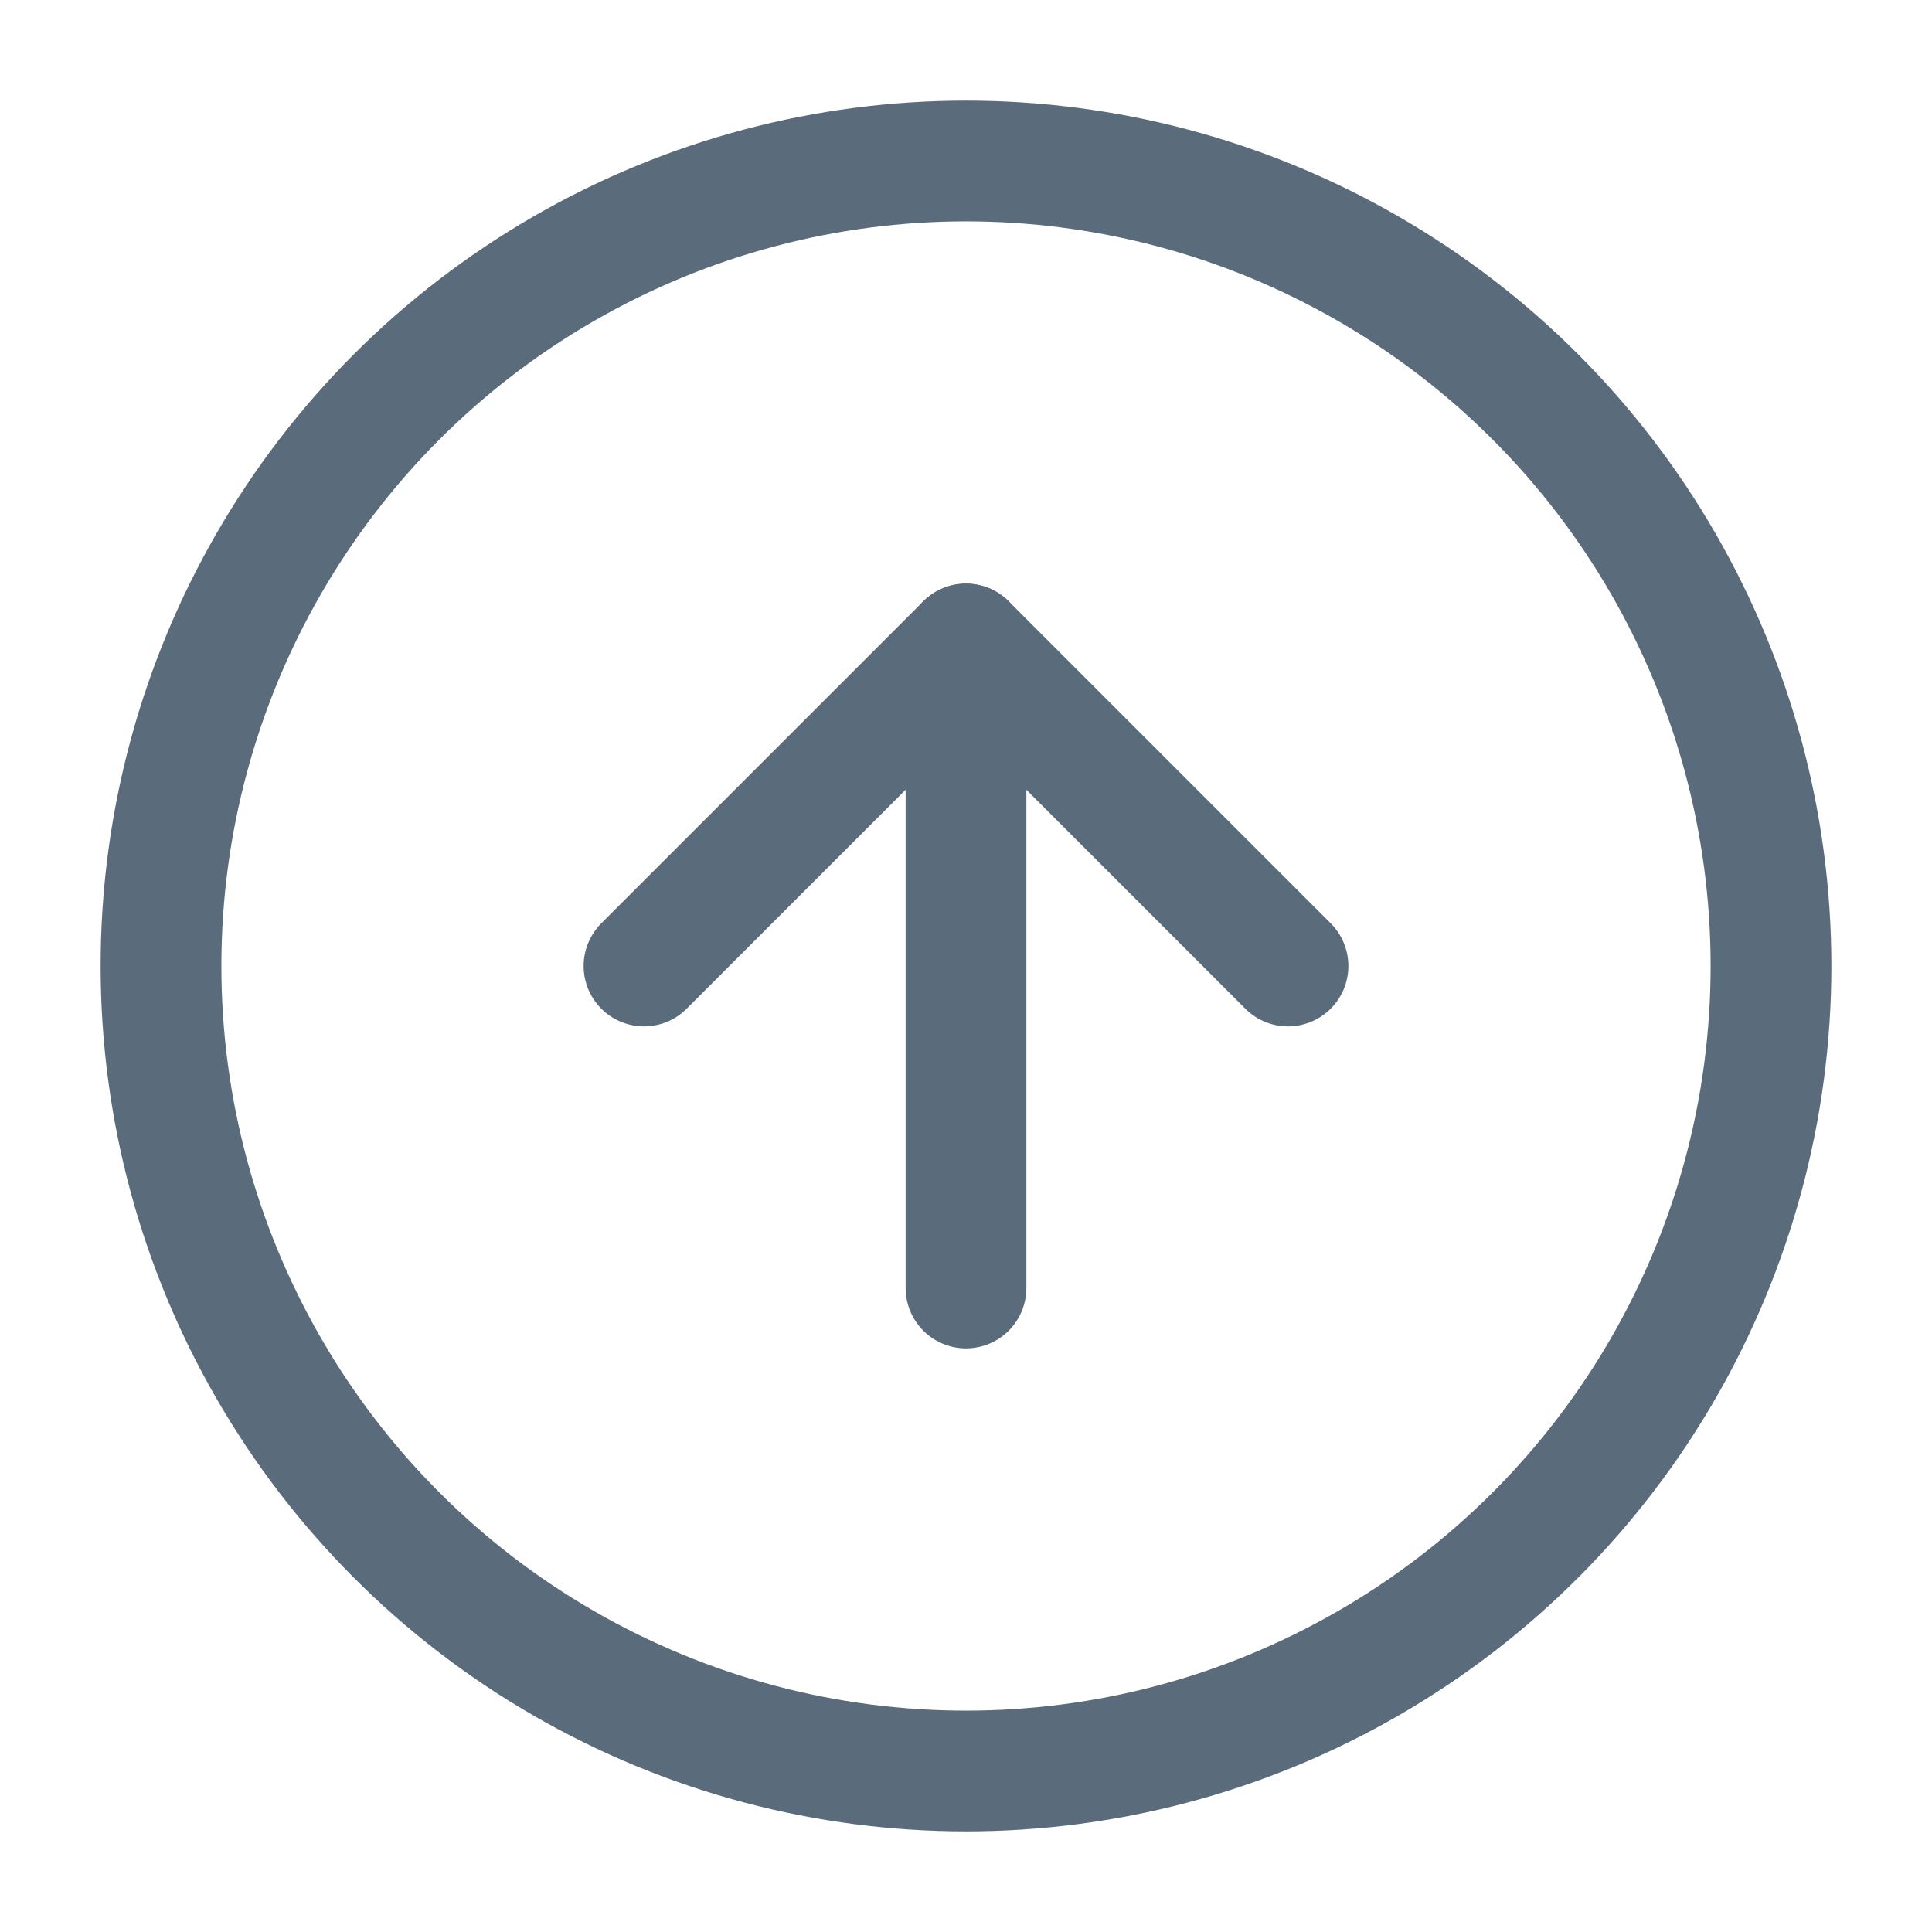 <svg xmlns="http://www.w3.org/2000/svg" width="32" height="32" viewBox="0 0 24 24" fill="none" stroke="#5A6B7C" stroke-width="1.5" stroke-linecap="round" stroke-linejoin="round" class="feather feather-arrow-up-circle"><circle cx="12" cy="12" r="10"></circle><polyline points="16 12 12 8 8 12"></polyline><line x1="12" y1="16" x2="12" y2="8"></line></svg>